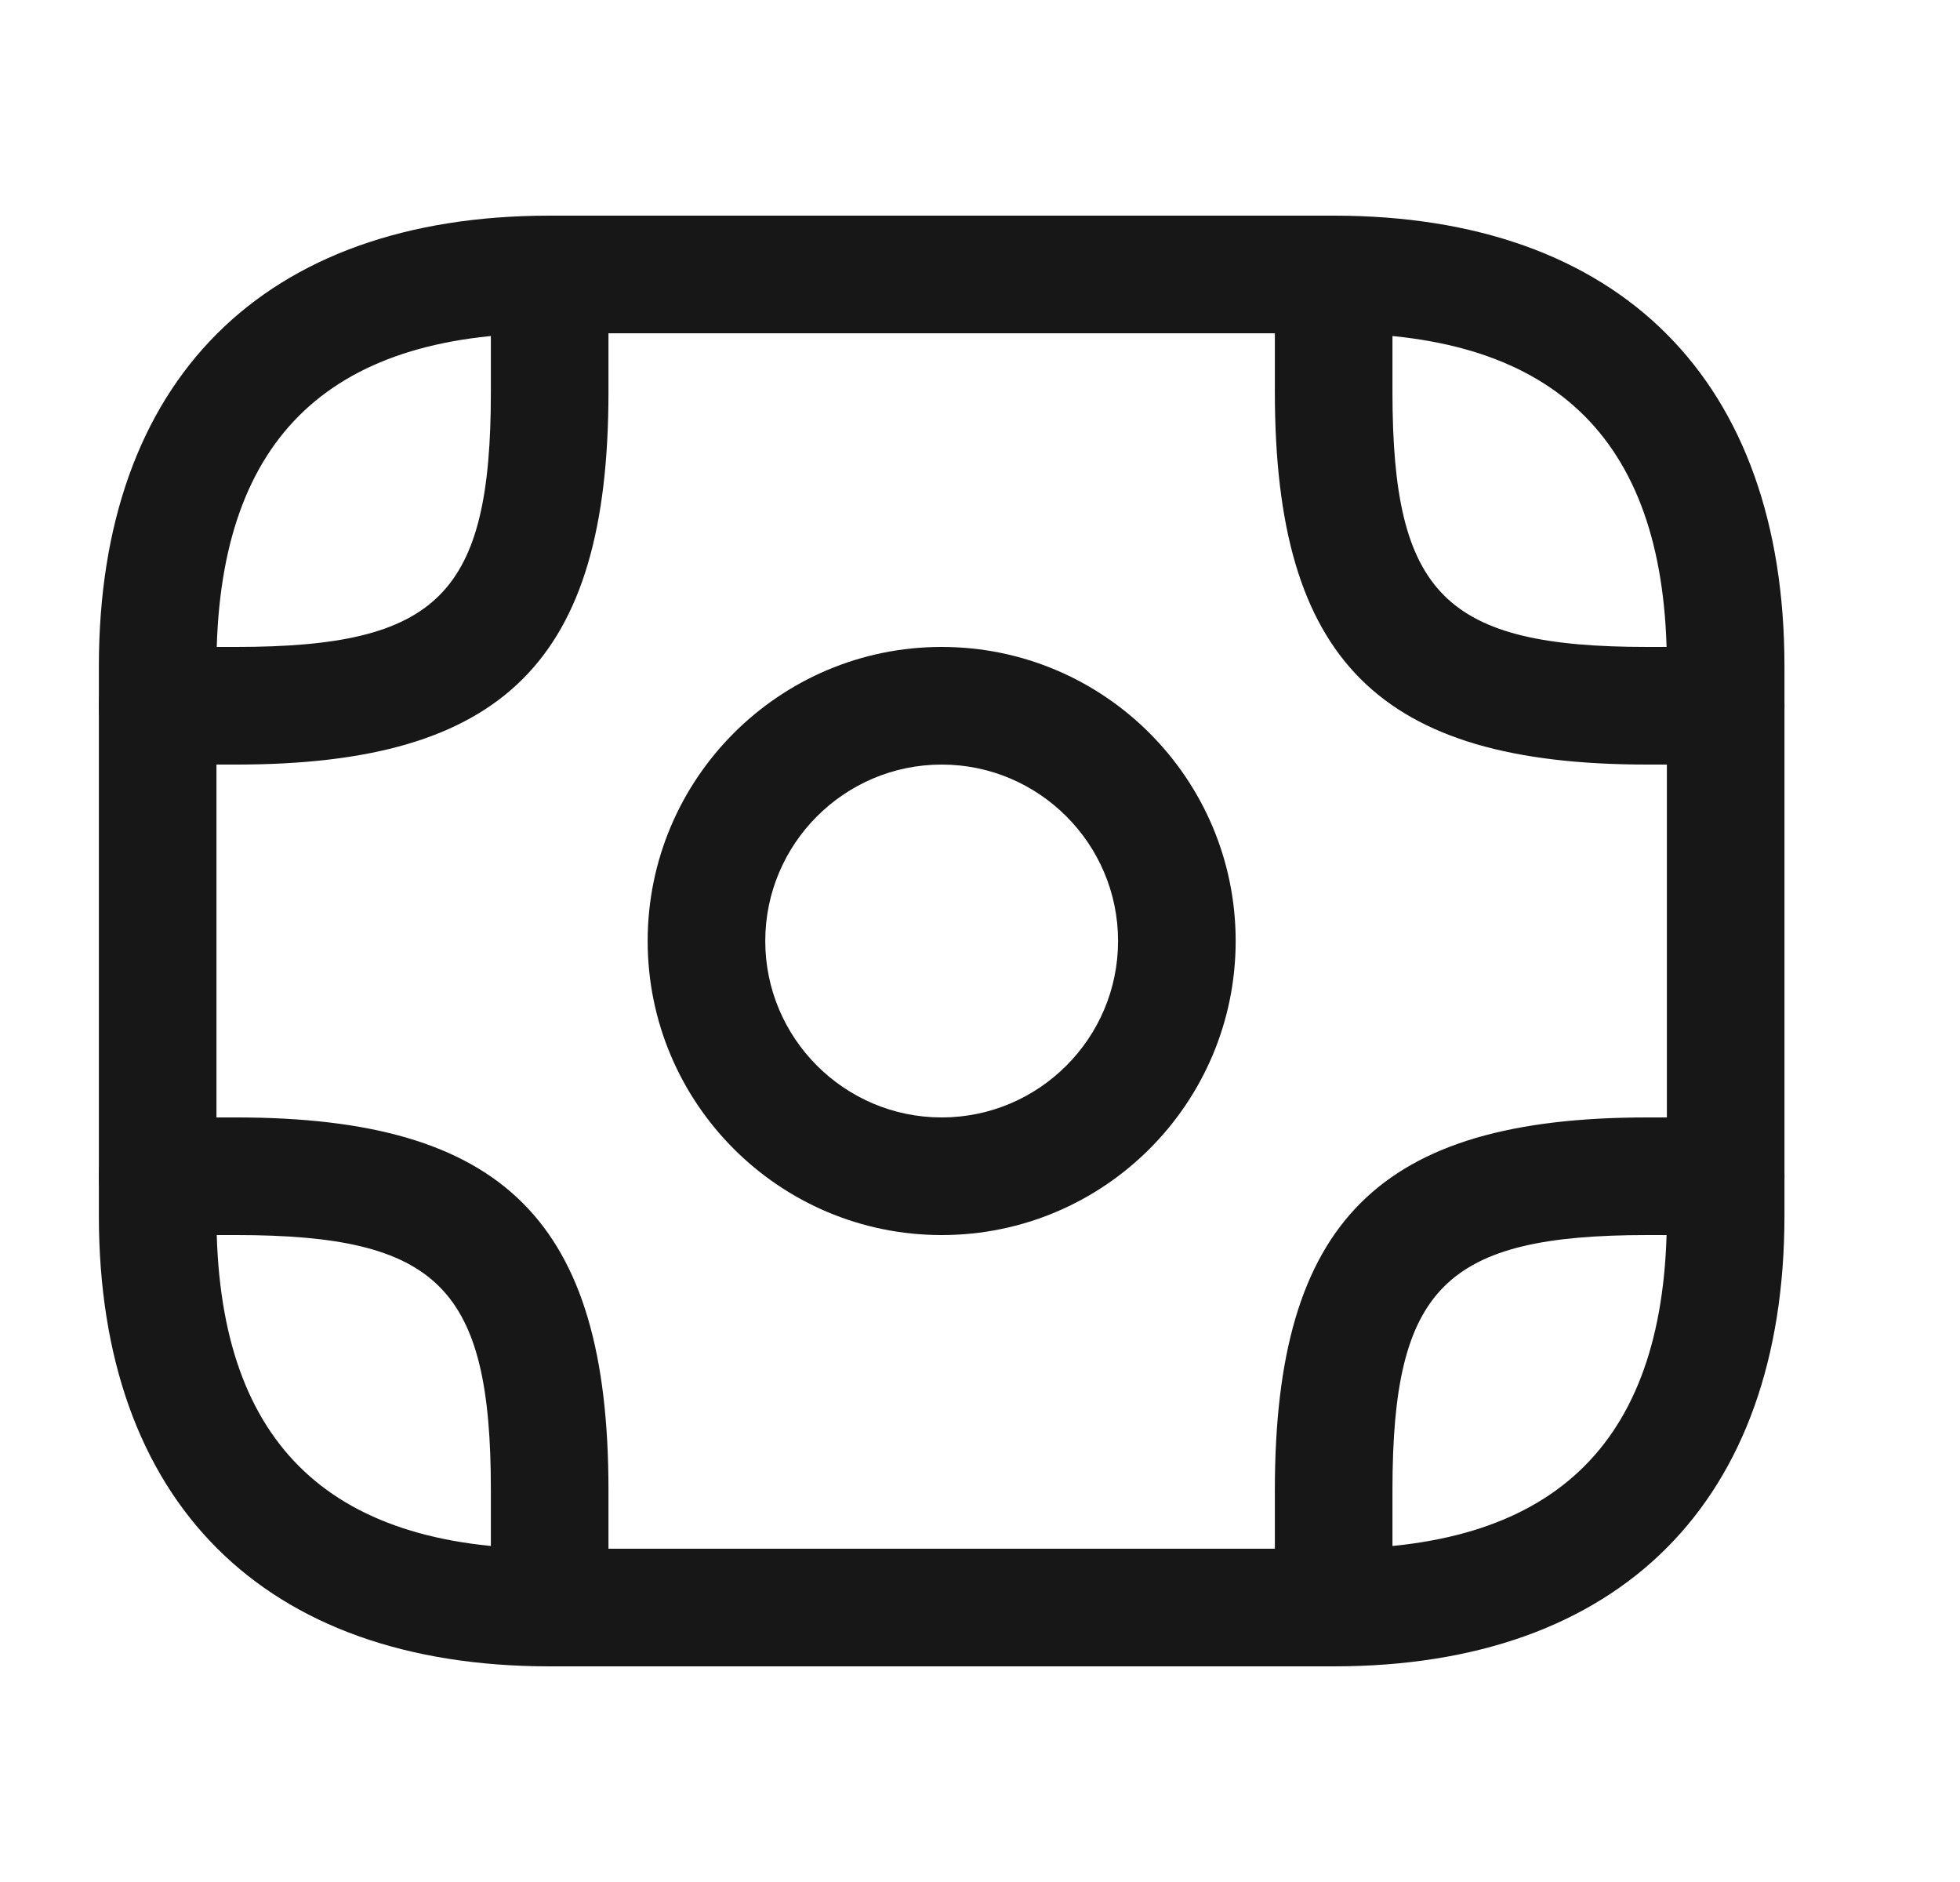 <svg width="25" height="24" viewBox="0 0 25 24" fill="none" xmlns="http://www.w3.org/2000/svg">
<path d="M17.011 21.25H7.011C3.361 21.25 1.261 19.15 1.261 15.5V8.5C1.261 4.85 3.361 2.75 7.011 2.75H17.011C20.661 2.75 22.761 4.85 22.761 8.5V15.5C22.761 19.15 20.661 21.25 17.011 21.25ZM7.011 4.25C4.151 4.25 2.761 5.64 2.761 8.5V15.5C2.761 18.36 4.151 19.75 7.011 19.75H17.011C19.871 19.75 21.261 18.36 21.261 15.5V8.5C21.261 5.64 19.871 4.25 17.011 4.25H7.011Z" fill="#171717"/>
<path d="M12.011 15.75C9.941 15.75 8.261 14.07 8.261 12C8.261 9.93 9.941 8.25 12.011 8.25C14.081 8.25 15.761 9.93 15.761 12C15.761 14.07 14.081 15.75 12.011 15.75ZM12.011 9.75C10.771 9.75 9.761 10.76 9.761 12C9.761 13.24 10.771 14.25 12.011 14.25C13.251 14.25 14.261 13.24 14.261 12C14.261 10.76 13.251 9.75 12.011 9.75Z" fill="#171717"/>
<path d="M3.011 9.75H2.011C1.601 9.75 1.261 9.41 1.261 9C1.261 8.59 1.601 8.25 2.011 8.25H3.011C5.591 8.25 6.261 7.58 6.261 5V4C6.261 3.59 6.601 3.25 7.011 3.25C7.421 3.25 7.761 3.59 7.761 4V5C7.761 8.42 6.431 9.75 3.011 9.75Z" fill="#171717"/>
<path d="M22.011 9.75H21.011C17.591 9.75 16.261 8.42 16.261 5V4C16.261 3.59 16.601 3.25 17.011 3.25C17.421 3.25 17.761 3.59 17.761 4V5C17.761 7.58 18.431 8.25 21.011 8.25H22.011C22.421 8.25 22.761 8.59 22.761 9C22.761 9.41 22.421 9.75 22.011 9.75Z" fill="#171717"/>
<path d="M7.011 20.75C6.601 20.75 6.261 20.41 6.261 20V19C6.261 16.42 5.591 15.75 3.011 15.75H2.011C1.601 15.75 1.261 15.41 1.261 15C1.261 14.59 1.601 14.25 2.011 14.25H3.011C6.431 14.25 7.761 15.58 7.761 19V20C7.761 20.41 7.421 20.75 7.011 20.75Z" fill="#171717"/>
<path d="M17.011 20.75C16.601 20.75 16.261 20.41 16.261 20V19C16.261 15.58 17.591 14.25 21.011 14.25H22.011C22.421 14.25 22.761 14.59 22.761 15C22.761 15.41 22.421 15.75 22.011 15.75H21.011C18.431 15.75 17.761 16.42 17.761 19V20C17.761 20.41 17.421 20.75 17.011 20.75Z" fill="#171717"/>
</svg>
